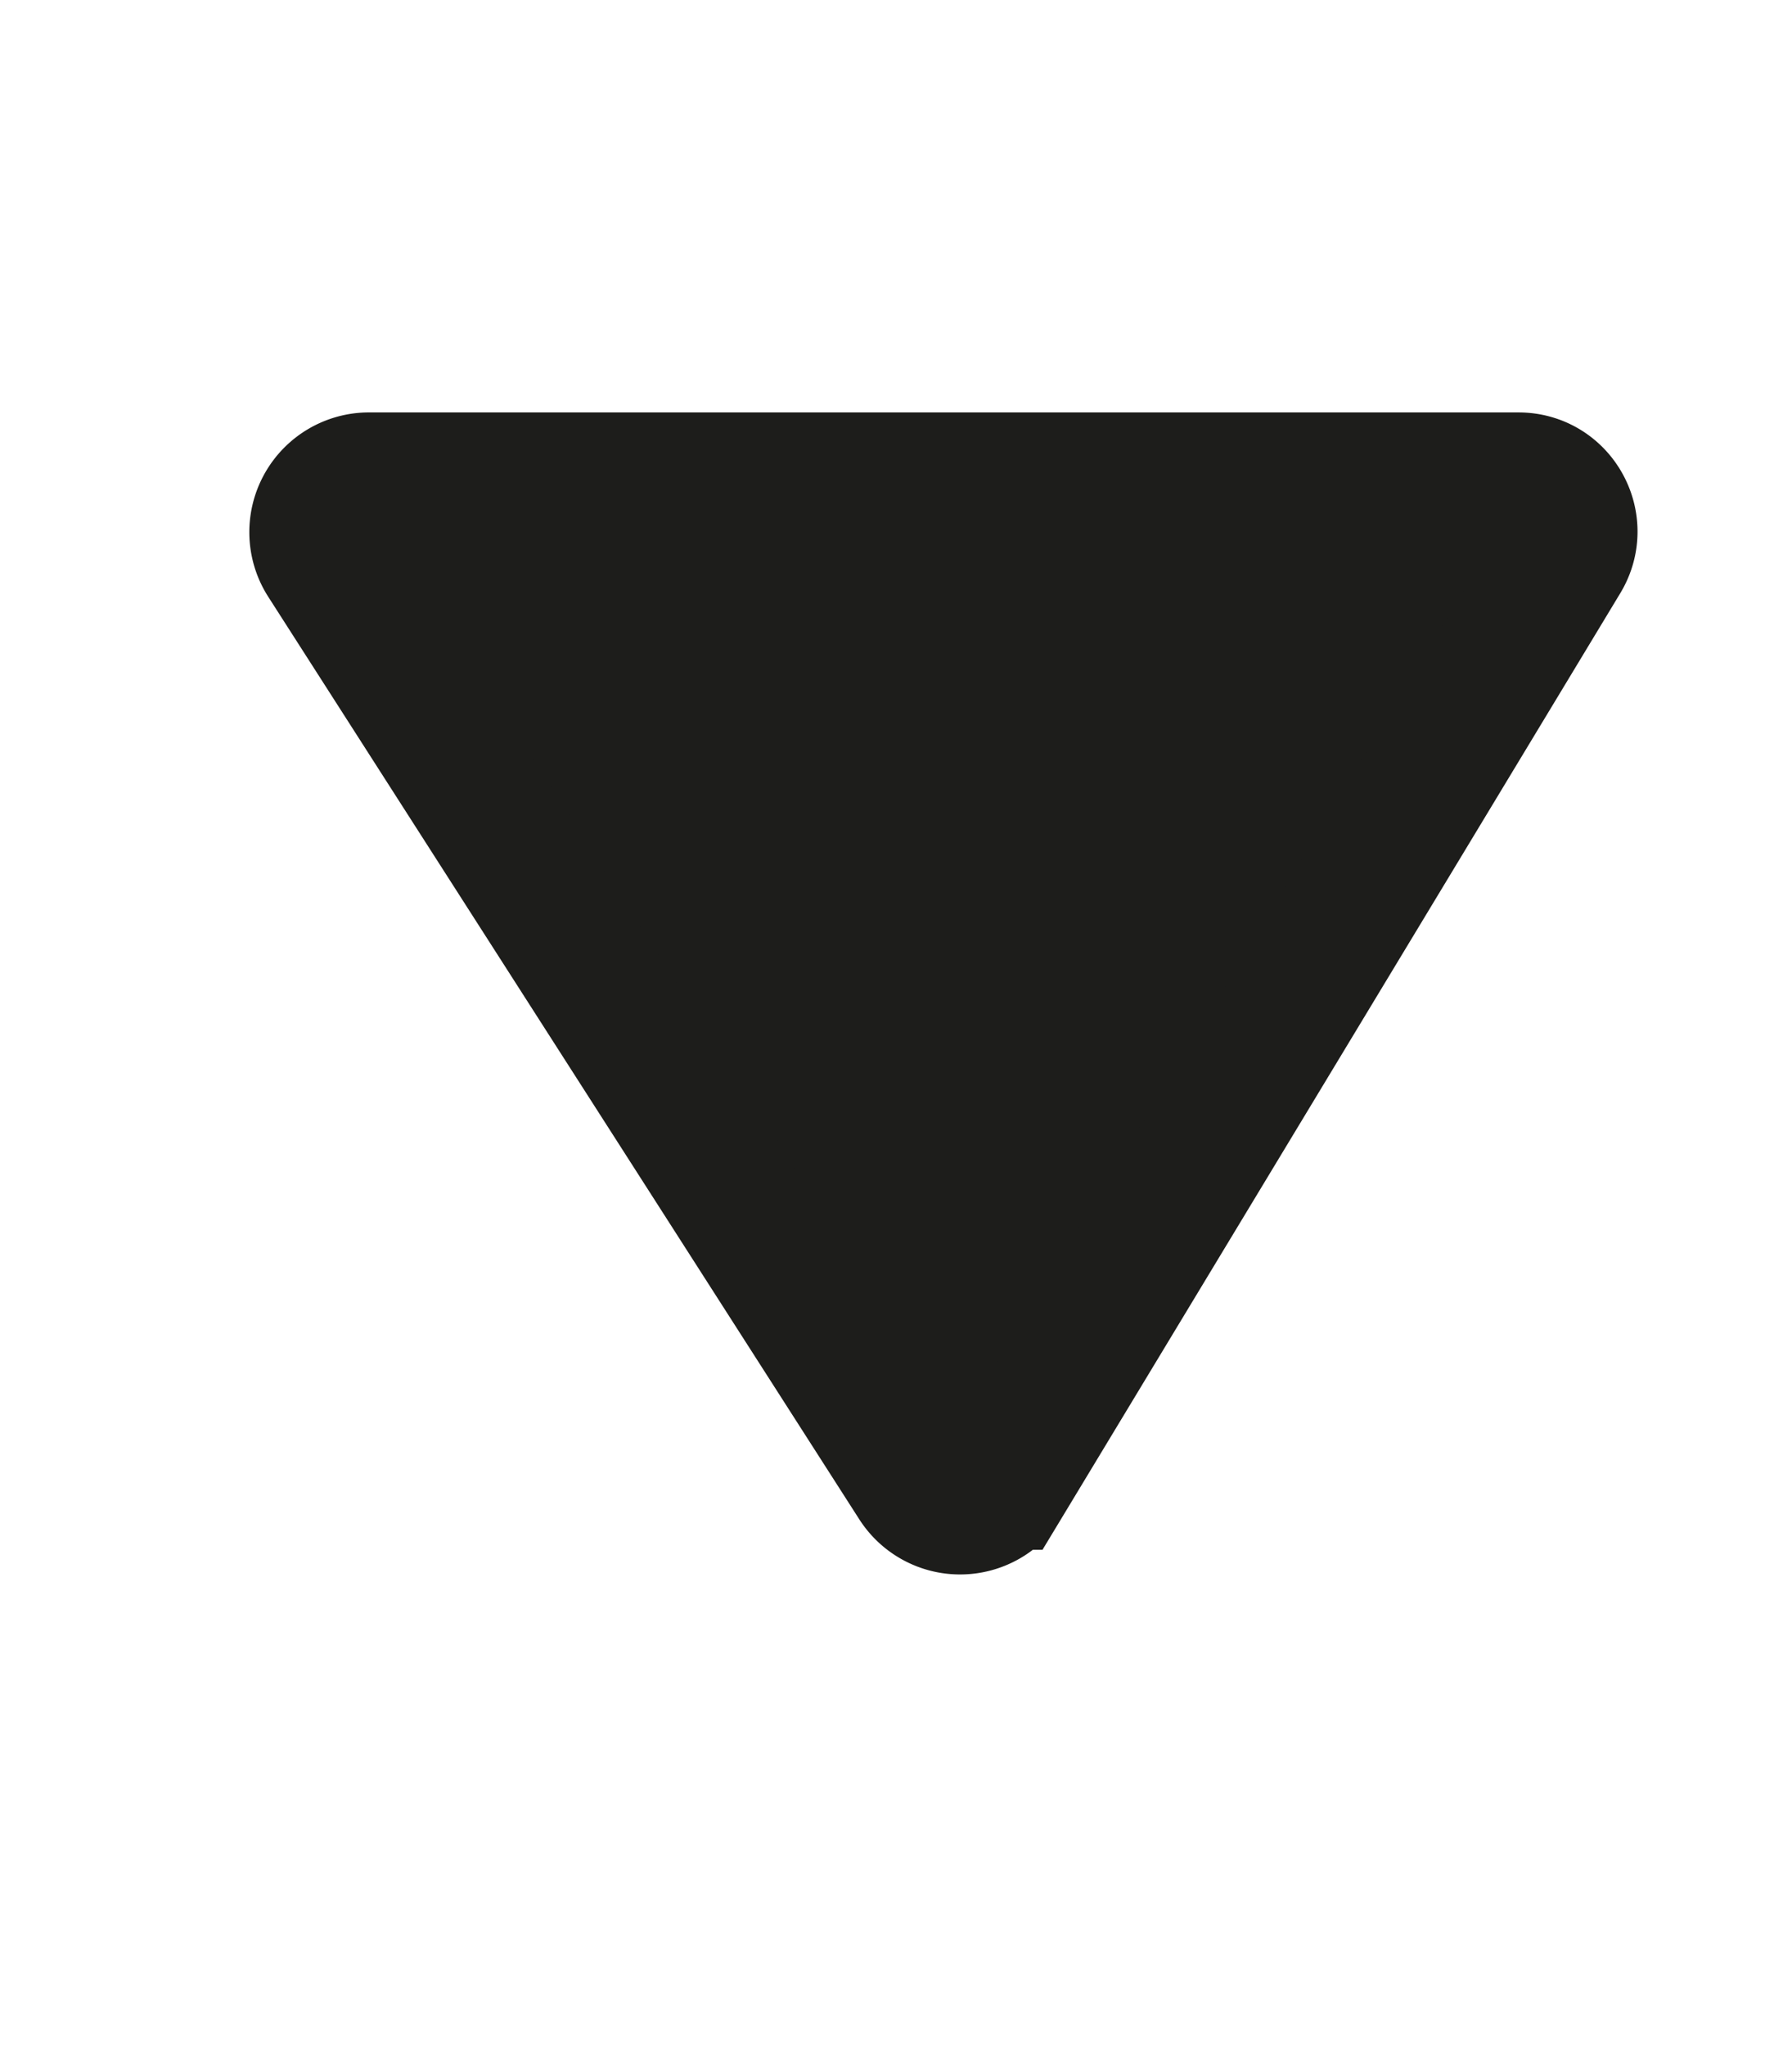 <svg xmlns="http://www.w3.org/2000/svg" viewBox="0 0 19.91 22.72" xmlns:v="https://vecta.io/nano"><path d="M3.61 6.22a.58.58 0 0 1 .48-.89h12.78c.45 0 .72.49.49.87l-6.2 10.26a.58.58 0 0 1-.98.01L3.61 6.22z" fill="#1d1d1b" stroke="#1d1d1b" stroke-miterlimit="10" stroke-width="1.5"/></svg>